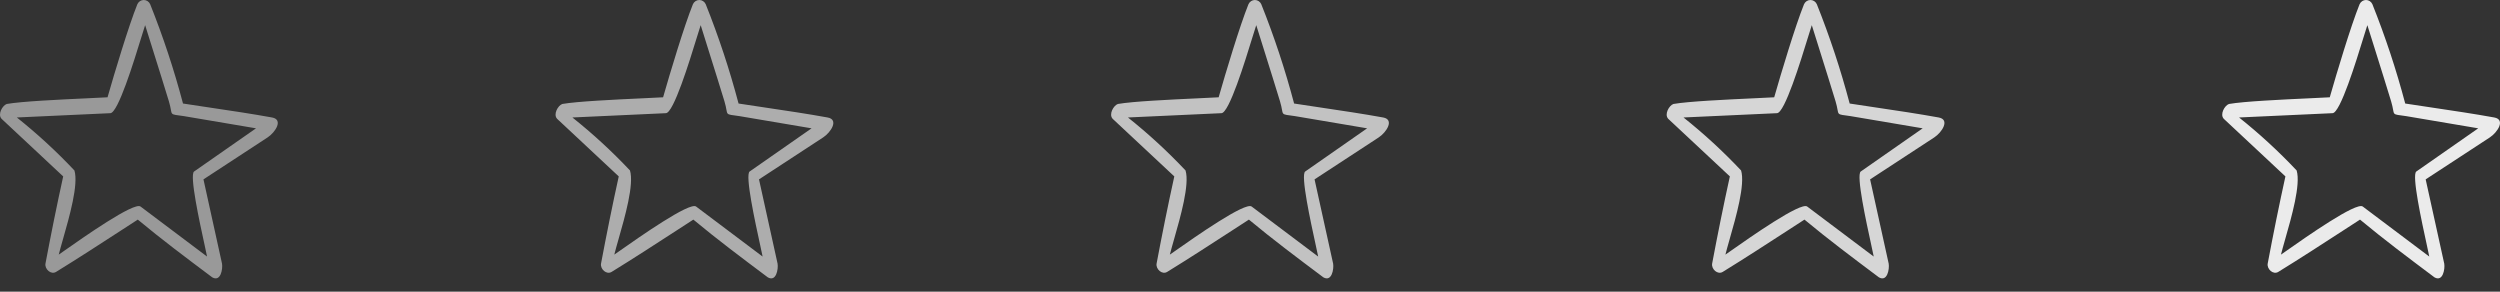 <svg width="180" height="21" viewBox="0 0 180 21" fill="none" xmlns="http://www.w3.org/2000/svg">
<rect x="0" y="0" width="180" height="21" fill="#333333" stroke="none"/>
<path fill-rule="evenodd" clip-rule="evenodd" d="M15.281 19.968C15.893 20.321 16.048 19.359 15.986 18.985L14.649 12.915L19.273 9.89C19.822 9.527 20.424 8.608 19.584 8.458C18.114 8.192 16.634 7.972 15.155 7.752C14.495 7.654 13.835 7.556 13.176 7.454C12.533 5.022 11.744 2.635 10.812 0.304C10.772 0.214 10.707 0.137 10.625 0.083C10.543 0.029 10.448 0 10.351 0C10.254 0 10.159 0.029 10.077 0.083C9.995 0.137 9.93 0.214 9.89 0.304C9.268 1.843 8.231 5.295 7.743 7.005C7.349 7.027 6.826 7.051 6.239 7.079C4.268 7.171 1.564 7.297 0.486 7.486C0.175 7.593 -0.188 8.234 0.113 8.555L4.55 12.701C4.094 14.774 3.669 16.88 3.275 18.974C3.202 19.37 3.669 19.808 4.042 19.573C5.622 18.601 7.182 17.588 8.738 16.578C9.132 16.322 9.526 16.066 9.921 15.811C11.608 17.215 13.384 18.547 15.173 19.887L15.281 19.968ZM1.212 8.458C2.68 9.627 4.066 10.902 5.359 12.274C5.661 13.283 4.999 15.596 4.537 17.212C4.412 17.65 4.302 18.037 4.229 18.333C4.314 18.275 4.457 18.174 4.644 18.043C6 17.09 9.653 14.523 10.118 14.87L14.908 18.472C14.881 18.328 14.818 18.038 14.735 17.659C14.37 15.988 13.628 12.592 13.975 12.348L18.433 9.239L13.249 8.362C12.675 8.279 12.478 8.277 12.39 8.174C12.296 8.065 12.326 7.844 12.16 7.294C11.927 6.52 11.401 4.844 10.935 3.361C10.758 2.796 10.59 2.259 10.45 1.811C10.398 1.96 10.308 2.252 10.191 2.634C9.642 4.419 8.496 8.149 7.94 8.149L1.212 8.458Z" fill="white" fill-opacity="0.5"/>
<path fill-rule="evenodd" clip-rule="evenodd" d="M55.281 19.968C55.893 20.321 56.048 19.359 55.986 18.985L54.648 12.915L59.273 9.89C59.822 9.527 60.423 8.608 59.584 8.458C58.114 8.192 56.634 7.972 55.155 7.752C54.495 7.654 53.835 7.556 53.176 7.454C52.533 5.022 51.744 2.635 50.812 0.304C50.772 0.214 50.707 0.137 50.625 0.083C50.543 0.029 50.448 0 50.351 0C50.254 0 50.159 0.029 50.077 0.083C49.995 0.137 49.93 0.214 49.89 0.304C49.267 1.843 48.231 5.295 47.743 7.005C47.349 7.027 46.827 7.051 46.239 7.079C44.268 7.171 41.564 7.297 40.486 7.486C40.175 7.593 39.812 8.234 40.113 8.555L44.55 12.701C44.094 14.774 43.669 16.88 43.275 18.974C43.202 19.37 43.669 19.808 44.042 19.573C45.622 18.601 47.182 17.588 48.738 16.578C49.132 16.322 49.526 16.066 49.921 15.811C51.608 17.215 53.385 18.547 55.173 19.887L55.281 19.968ZM41.212 8.458C42.68 9.627 44.066 10.902 45.359 12.274C45.661 13.283 44.999 15.596 44.537 17.212C44.412 17.65 44.302 18.037 44.229 18.333C44.314 18.275 44.457 18.174 44.644 18.043C46 17.09 49.653 14.523 50.118 14.87L54.908 18.472C54.881 18.328 54.818 18.038 54.735 17.659C54.37 15.988 53.628 12.592 53.975 12.348L58.433 9.239L53.249 8.362C52.675 8.279 52.478 8.277 52.39 8.174C52.296 8.065 52.326 7.844 52.16 7.294C51.927 6.52 51.401 4.844 50.935 3.361C50.758 2.796 50.59 2.259 50.45 1.811C50.398 1.96 50.308 2.252 50.191 2.634C49.642 4.419 48.496 8.149 47.94 8.149L41.212 8.458Z" fill="white" fill-opacity="0.6"/>
<path fill-rule="evenodd" clip-rule="evenodd" d="M95.281 19.968C95.893 20.321 96.048 19.359 95.986 18.985L94.648 12.915L99.273 9.89C99.822 9.527 100.423 8.608 99.584 8.458C98.114 8.192 96.634 7.972 95.155 7.752C94.495 7.654 93.835 7.556 93.176 7.454C92.533 5.022 91.744 2.635 90.812 0.304C90.772 0.214 90.707 0.137 90.625 0.083C90.543 0.029 90.448 0 90.351 0C90.254 0 90.159 0.029 90.077 0.083C89.995 0.137 89.93 0.214 89.89 0.304C89.267 1.843 88.231 5.295 87.743 7.005C87.349 7.027 86.826 7.051 86.24 7.079C84.268 7.171 81.564 7.297 80.486 7.486C80.175 7.593 79.812 8.234 80.113 8.555L84.55 12.701C84.094 14.774 83.669 16.88 83.275 18.974C83.202 19.37 83.669 19.808 84.042 19.573C85.622 18.601 87.182 17.588 88.738 16.578C89.132 16.322 89.526 16.066 89.921 15.811C91.608 17.215 93.385 18.547 95.173 19.887L95.281 19.968ZM81.212 8.458C82.68 9.627 84.066 10.902 85.359 12.274C85.661 13.283 84.999 15.596 84.537 17.212C84.412 17.65 84.302 18.037 84.229 18.333C84.314 18.275 84.457 18.174 84.644 18.043C86 17.09 89.653 14.523 90.118 14.87L94.908 18.472C94.881 18.328 94.817 18.038 94.735 17.659C94.37 15.988 93.628 12.592 93.975 12.348L98.433 9.239L93.249 8.362C92.675 8.279 92.478 8.277 92.39 8.174C92.296 8.065 92.326 7.844 92.16 7.294C91.927 6.52 91.401 4.844 90.936 3.361C90.758 2.796 90.59 2.259 90.45 1.811C90.398 1.96 90.308 2.252 90.191 2.634C89.642 4.419 88.496 8.149 87.94 8.149L81.212 8.458Z" fill="white" fill-opacity="0.7"/>
<path fill-rule="evenodd" clip-rule="evenodd" d="M135.281 19.968C135.893 20.321 136.048 19.359 135.986 18.985L134.648 12.915L139.273 9.89C139.822 9.527 140.423 8.608 139.584 8.458C138.114 8.192 136.634 7.972 135.155 7.752C134.495 7.654 133.835 7.556 133.176 7.454C132.533 5.022 131.744 2.635 130.812 0.304C130.772 0.214 130.707 0.137 130.625 0.083C130.543 0.029 130.448 0 130.351 0C130.254 0 130.159 0.029 130.077 0.083C129.995 0.137 129.93 0.214 129.89 0.304C129.267 1.843 128.231 5.295 127.743 7.005C127.349 7.027 126.826 7.051 126.239 7.079C124.268 7.171 121.564 7.297 120.486 7.486C120.175 7.593 119.812 8.234 120.113 8.555L124.55 12.701C124.094 14.774 123.669 16.88 123.275 18.974C123.202 19.37 123.669 19.808 124.042 19.573C125.622 18.601 127.182 17.588 128.738 16.578C129.132 16.322 129.526 16.066 129.921 15.811C131.608 17.215 133.385 18.547 135.173 19.887L135.281 19.968ZM121.212 8.458C122.68 9.627 124.066 10.902 125.359 12.274C125.661 13.283 124.999 15.596 124.537 17.212C124.412 17.65 124.302 18.037 124.229 18.333C124.314 18.275 124.457 18.174 124.644 18.043C126 17.09 129.653 14.523 130.118 14.87L134.908 18.472C134.881 18.328 134.817 18.038 134.735 17.659C134.37 15.988 133.628 12.592 133.975 12.348L138.433 9.239L133.249 8.362C132.675 8.279 132.478 8.277 132.39 8.174C132.296 8.065 132.326 7.844 132.16 7.294C131.927 6.52 131.401 4.844 130.936 3.361C130.758 2.796 130.59 2.259 130.449 1.811C130.398 1.96 130.308 2.252 130.191 2.634C129.642 4.419 128.496 8.149 127.94 8.149L121.212 8.458Z" fill="white" fill-opacity="0.8"/>
<path fill-rule="evenodd" clip-rule="evenodd" d="M175.281 19.968C175.893 20.321 176.048 19.359 175.986 18.985L174.648 12.915L179.273 9.89C179.822 9.527 180.423 8.608 179.584 8.458C178.114 8.192 176.634 7.972 175.155 7.752C174.495 7.654 173.835 7.556 173.176 7.454C172.533 5.022 171.744 2.635 170.812 0.304C170.772 0.214 170.707 0.137 170.625 0.083C170.543 0.029 170.448 0 170.351 0C170.254 0 170.159 0.029 170.077 0.083C169.995 0.137 169.93 0.214 169.89 0.304C169.267 1.843 168.231 5.295 167.743 7.005C167.349 7.027 166.826 7.051 166.239 7.079C164.268 7.171 161.564 7.297 160.486 7.486C160.175 7.593 159.812 8.234 160.113 8.555L164.55 12.701C164.094 14.774 163.669 16.88 163.275 18.974C163.202 19.37 163.669 19.808 164.042 19.573C165.622 18.601 167.182 17.588 168.738 16.578C169.132 16.322 169.526 16.066 169.921 15.811C171.608 17.215 173.385 18.547 175.173 19.887L175.281 19.968ZM161.212 8.458C162.68 9.627 164.066 10.902 165.359 12.274C165.661 13.283 164.999 15.596 164.537 17.212C164.412 17.65 164.302 18.037 164.229 18.333C164.314 18.275 164.457 18.174 164.644 18.043C166 17.09 169.653 14.523 170.118 14.87L174.908 18.472C174.881 18.328 174.817 18.038 174.735 17.659C174.37 15.988 173.628 12.592 173.975 12.348L178.433 9.239L173.249 8.362C172.675 8.279 172.478 8.277 172.39 8.174C172.296 8.065 172.326 7.844 172.16 7.294C171.927 6.52 171.401 4.844 170.936 3.361C170.758 2.796 170.59 2.259 170.449 1.811C170.398 1.96 170.308 2.252 170.191 2.634C169.642 4.419 168.496 8.149 167.94 8.149L161.212 8.458Z" fill="white" fill-opacity="0.9"/>
</svg>
